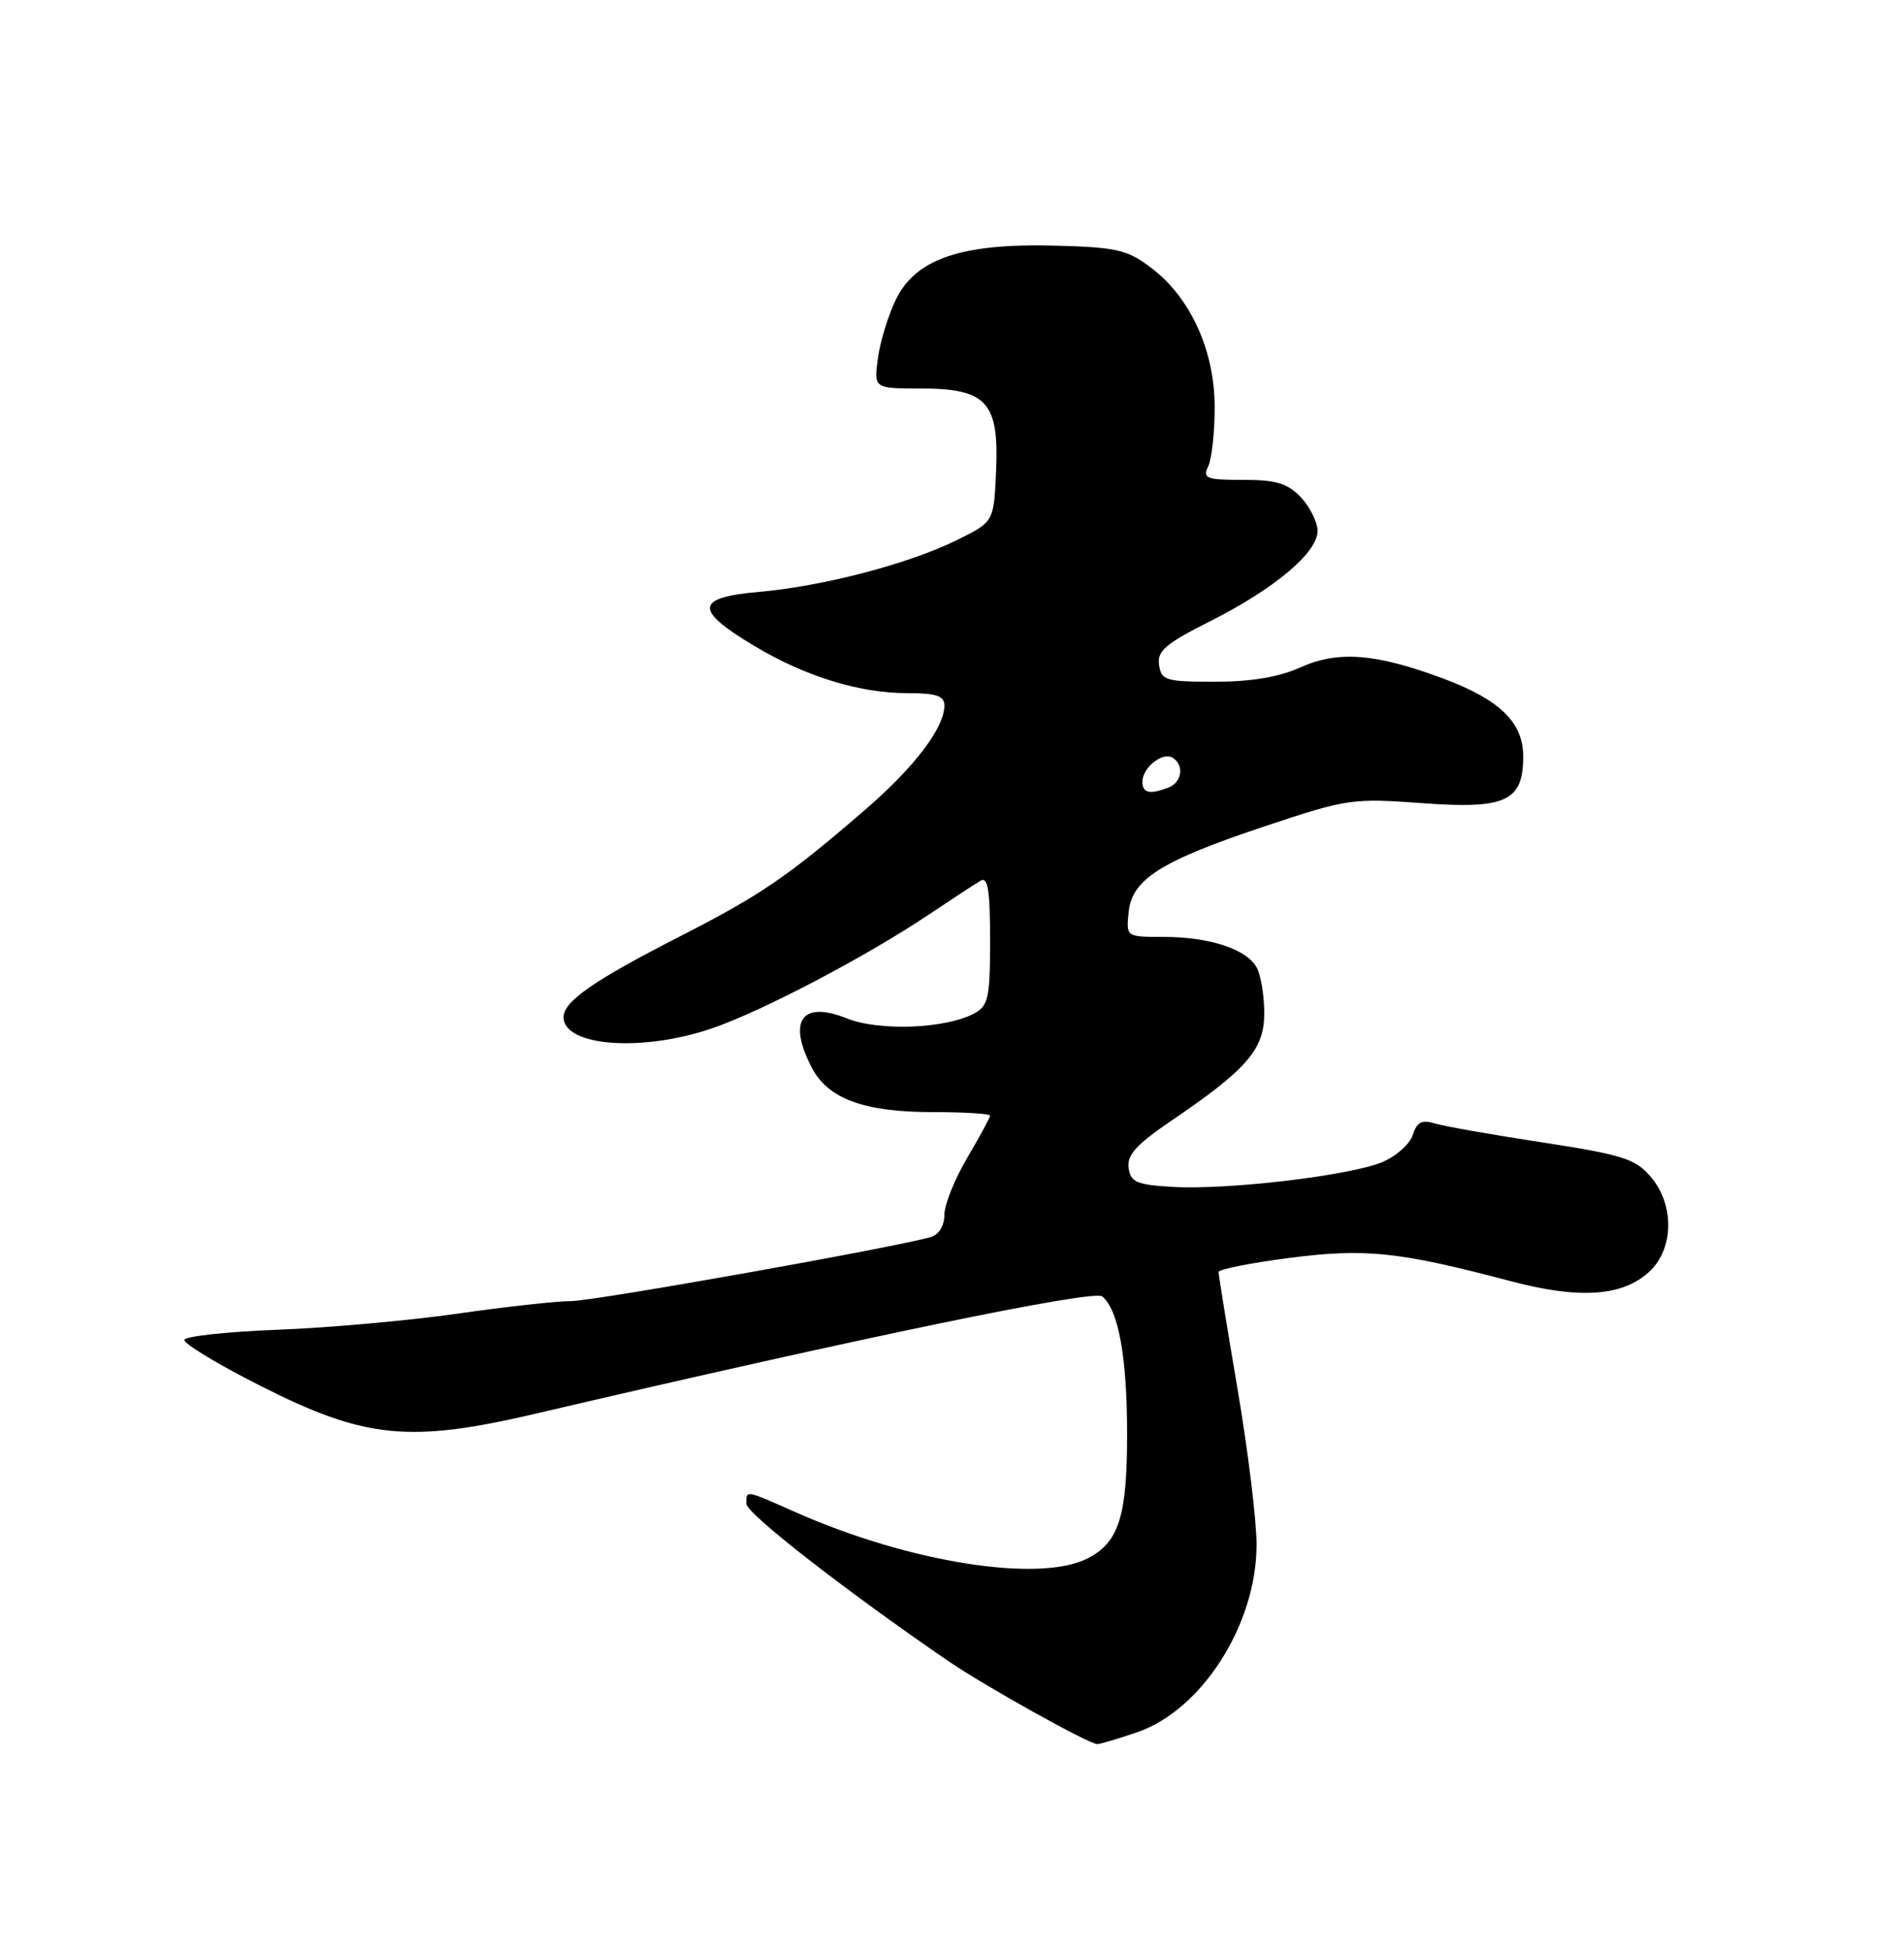 <?xml version="1.0" encoding="UTF-8" standalone="no"?>
<!DOCTYPE svg PUBLIC "-//W3C//DTD SVG 1.1//EN" "http://www.w3.org/Graphics/SVG/1.1/DTD/svg11.dtd" >
<svg xmlns="http://www.w3.org/2000/svg" xmlns:xlink="http://www.w3.org/1999/xlink" version="1.1" viewBox="0 0 250 256">
 <g >
 <path fill="currentColor"
d=" M 149.29 227.42 C 157.80 224.52 164.97 213.29 164.99 202.83 C 165.00 199.71 163.88 190.52 162.50 182.40 C 161.12 174.28 160.00 167.35 160.00 166.99 C 160.00 166.64 164.16 165.81 169.25 165.15 C 179.25 163.85 183.71 164.32 198.30 168.18 C 207.42 170.60 213.09 170.20 216.60 166.91 C 219.81 163.89 219.87 158.12 216.72 154.46 C 214.71 152.12 213.00 151.59 202.47 149.97 C 195.89 148.97 189.53 147.84 188.35 147.48 C 186.69 146.97 186.03 147.32 185.50 149.00 C 185.12 150.20 183.31 151.81 181.48 152.57 C 177.25 154.34 161.18 156.24 154.00 155.82 C 149.24 155.54 148.46 155.21 148.19 153.33 C 147.95 151.65 149.20 150.26 153.70 147.20 C 163.75 140.38 166.00 137.78 166.00 133.03 C 166.00 130.74 165.56 128.05 165.02 127.04 C 163.72 124.61 158.83 123.00 152.79 123.00 C 147.87 123.00 147.87 123.00 148.19 119.78 C 148.61 115.42 152.41 113.03 166.18 108.44 C 176.88 104.87 177.60 104.77 186.73 105.44 C 197.74 106.25 200.00 105.20 200.00 99.30 C 200.00 94.85 196.95 91.87 189.55 89.10 C 180.67 85.78 175.69 85.39 170.76 87.61 C 167.93 88.89 164.29 89.50 159.54 89.50 C 153.04 89.50 152.48 89.33 152.19 87.29 C 151.92 85.46 153.04 84.50 158.89 81.56 C 167.33 77.31 173.00 72.55 173.00 69.71 C 173.00 68.57 172.02 66.59 170.83 65.31 C 169.07 63.45 167.60 63.00 163.22 63.00 C 158.39 63.00 157.88 62.81 158.63 61.25 C 159.10 60.29 159.49 56.80 159.49 53.50 C 159.50 46.10 156.36 39.14 151.23 35.22 C 148.03 32.78 146.72 32.47 138.58 32.25 C 126.33 31.91 120.26 33.95 117.65 39.29 C 116.63 41.37 115.56 44.86 115.27 47.04 C 114.74 51.00 114.74 51.00 120.87 51.00 C 129.54 51.00 131.19 52.79 130.79 61.79 C 130.50 68.50 130.50 68.50 125.71 70.87 C 119.41 74.00 108.15 76.95 99.71 77.70 C 91.26 78.44 91.10 80.04 99.01 84.78 C 105.76 88.82 112.83 91.00 119.18 91.00 C 122.97 91.00 124.00 91.35 124.00 92.63 C 124.00 95.53 120.12 100.65 113.74 106.18 C 103.45 115.08 99.97 117.46 89.30 122.92 C 77.95 128.72 74.00 131.46 74.00 133.54 C 74.00 137.38 84.34 138.15 93.53 134.99 C 100.14 132.72 113.78 125.55 122.00 120.04 C 125.03 118.01 128.06 116.02 128.75 115.62 C 129.71 115.05 130.00 116.86 130.00 123.41 C 130.00 131.02 129.78 132.05 127.91 133.05 C 124.15 135.06 115.46 135.40 111.20 133.70 C 105.29 131.33 103.39 133.98 106.57 140.13 C 108.70 144.25 113.44 146.00 122.47 146.00 C 126.61 146.00 130.00 146.21 130.00 146.46 C 130.00 146.71 128.65 149.20 127.00 152.00 C 125.35 154.80 124.00 158.16 124.00 159.48 C 124.00 160.89 123.28 162.08 122.25 162.39 C 117.79 163.72 78.11 170.79 75.00 170.81 C 73.08 170.81 66.33 171.56 60.00 172.47 C 53.67 173.37 43.10 174.32 36.50 174.57 C 29.90 174.82 24.37 175.42 24.21 175.89 C 24.05 176.36 28.59 179.11 34.30 181.99 C 47.90 188.87 53.77 189.46 70.20 185.62 C 113.02 175.60 143.60 169.27 144.73 170.20 C 146.86 171.96 147.99 178.16 147.99 188.20 C 148.00 199.03 146.92 202.47 142.85 204.57 C 136.53 207.84 119.46 205.16 104.49 198.54 C 97.76 195.56 98.00 195.60 98.00 197.42 C 98.00 198.69 111.01 208.82 124.50 218.06 C 129.30 221.34 142.88 228.92 144.07 228.97 C 144.39 228.99 146.74 228.29 149.29 227.42 Z  M 150.00 102.62 C 150.00 100.78 152.65 98.67 153.96 99.47 C 155.52 100.44 155.21 102.70 153.42 103.39 C 150.96 104.34 150.00 104.12 150.00 102.62 Z "/>
</g>
</svg>